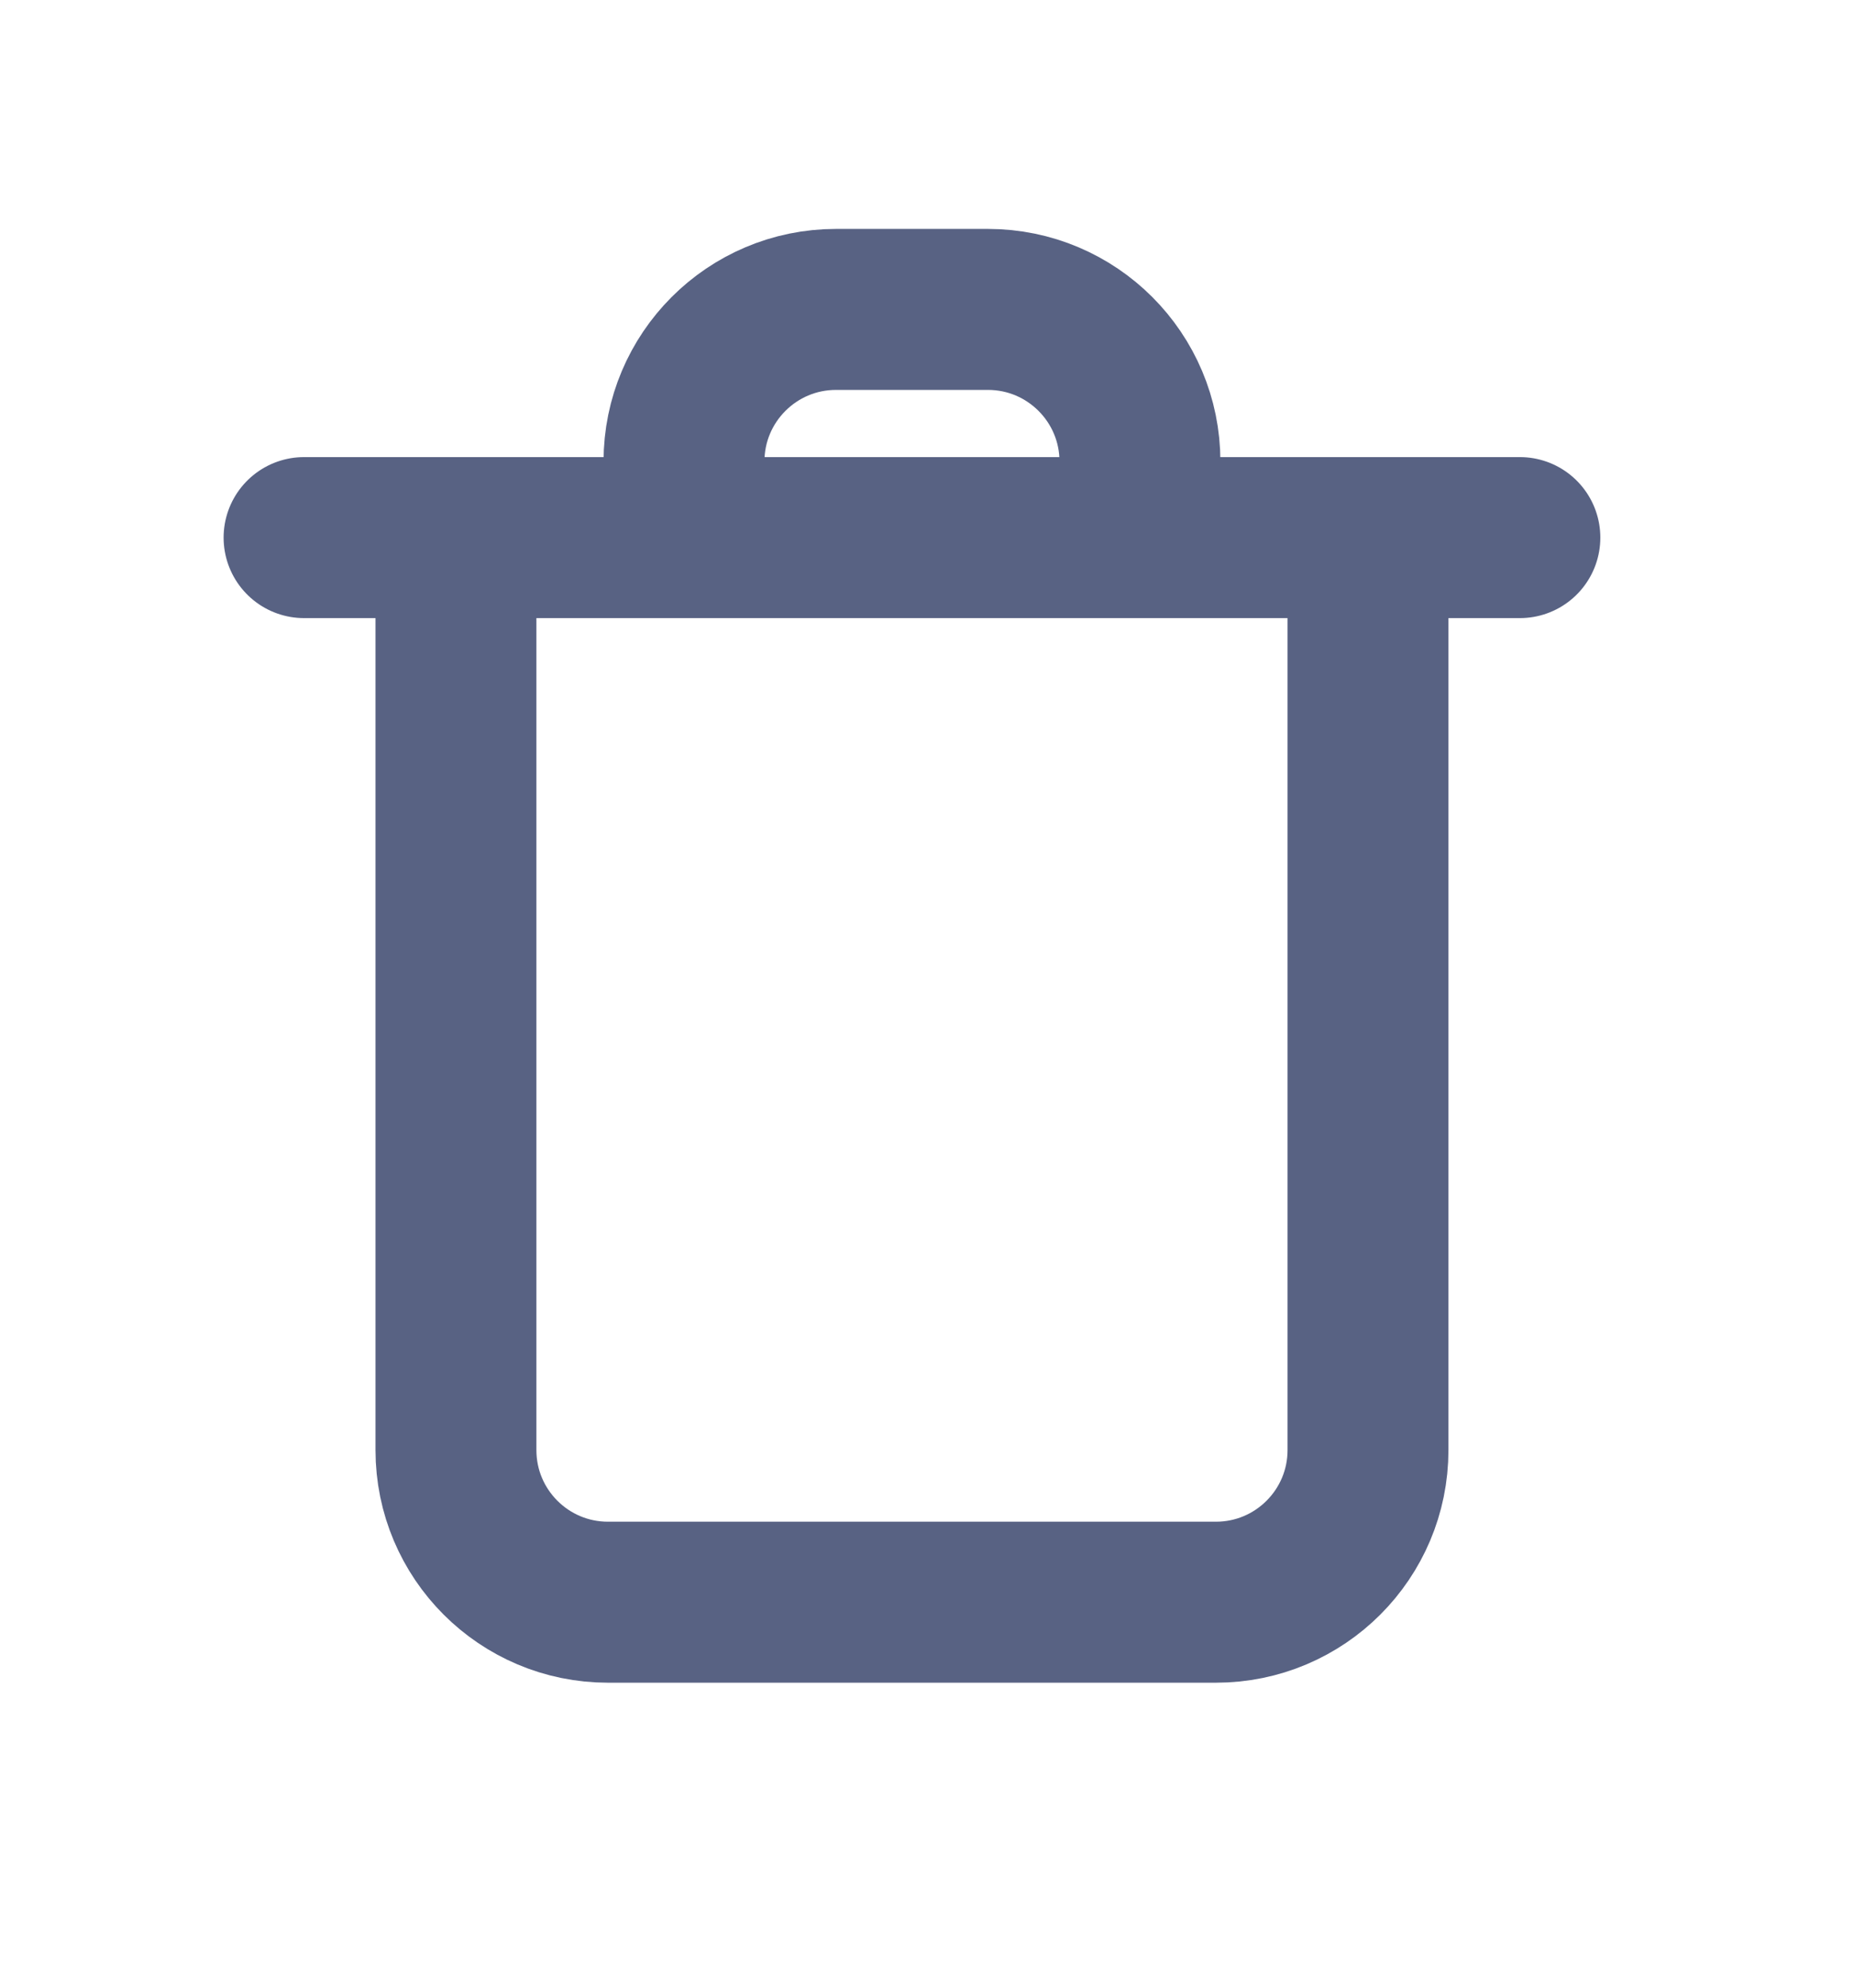 <svg width="14" height="15" viewBox="0 0 14 15" fill="none" xmlns="http://www.w3.org/2000/svg">
<path d="M10.33 4.057V10.943C10.33 11.577 9.816 12.091 9.182 12.091H4.591C3.957 12.091 3.443 11.577 3.443 10.943V4.057M2.296 4.057H11.477M8.608 4.057V3.483C8.608 2.849 8.094 2.335 7.46 2.335H6.313C5.679 2.335 5.165 2.849 5.165 3.483V4.057" stroke="#586283" stroke-width="1.215" stroke-linecap="round" stroke-linejoin="round"/>
</svg>
